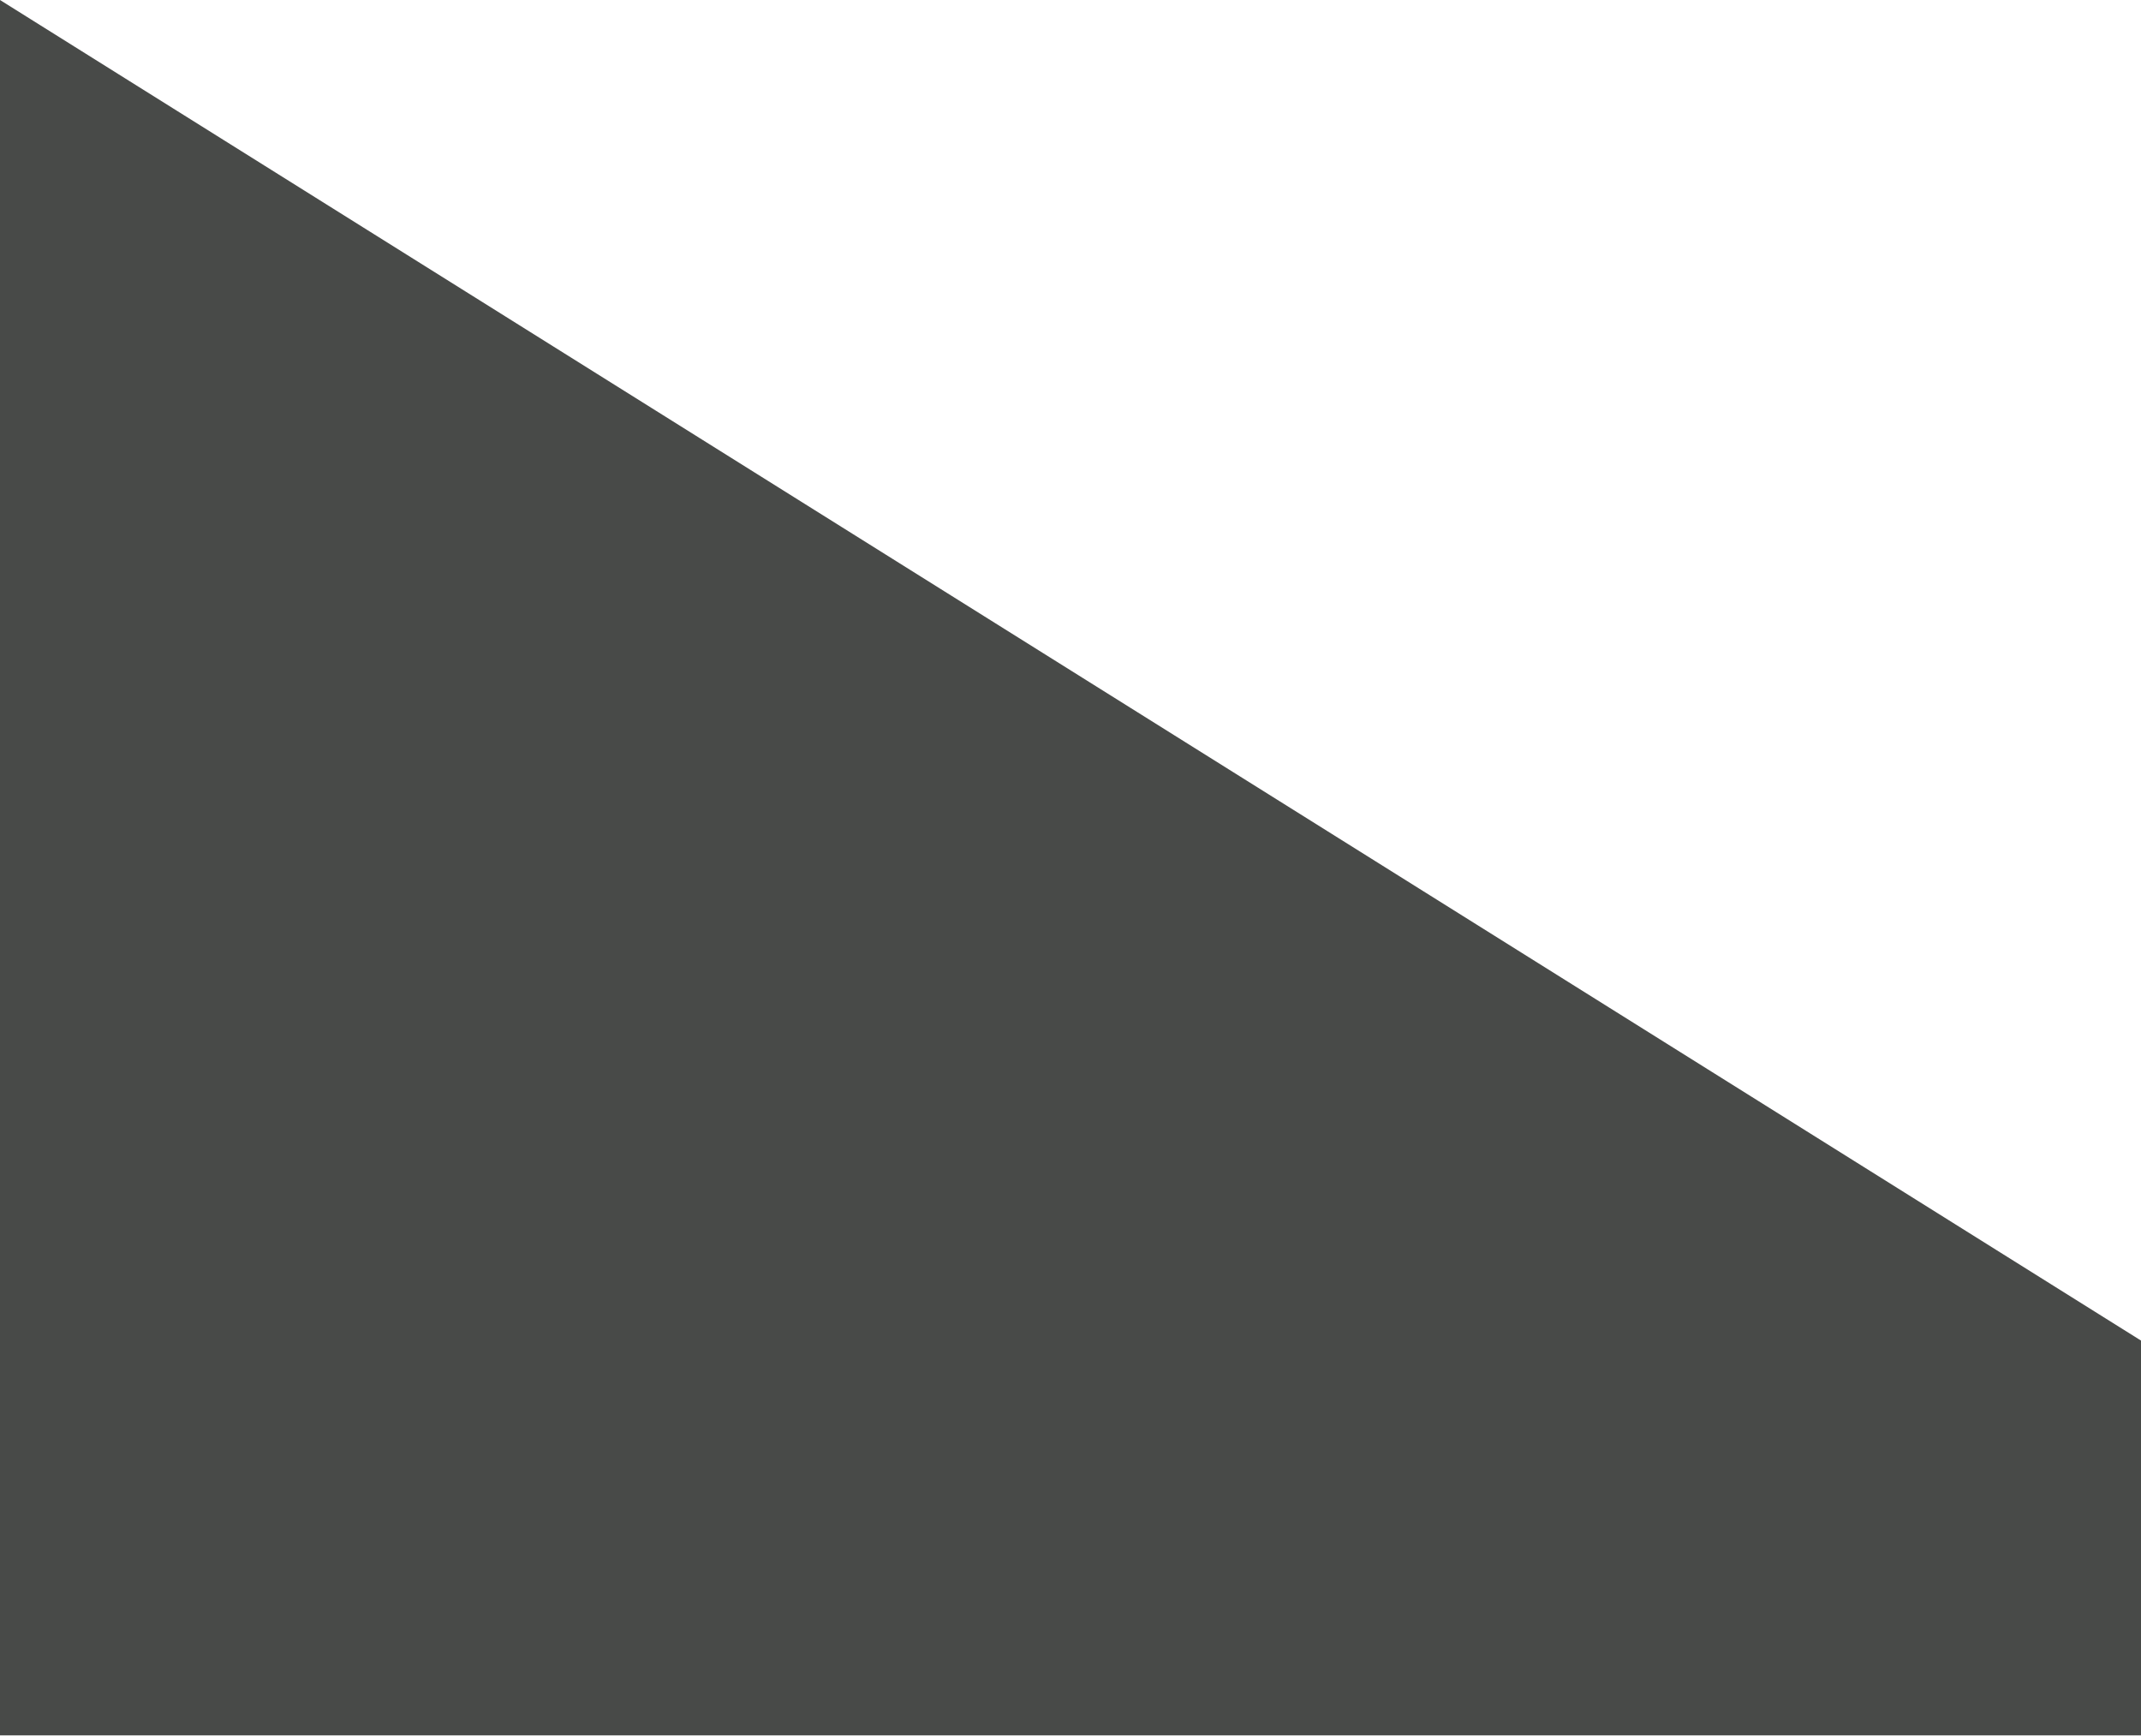 <?xml version="1.0" encoding="UTF-8" standalone="no"?>
<svg width="280px" height="227px" viewBox="0 0 280 227" version="1.1" xmlns="http://www.w3.org/2000/svg" xmlns:xlink="http://www.w3.org/1999/xlink" xmlns:sketch="http://www.bohemiancoding.com/sketch/ns">
    <!-- Generator: Sketch 3.2.2 (9983) - http://www.bohemiancoding.com/sketch -->
    <title>Imported Layers</title>
    <desc>Created with Sketch.</desc>
    <defs></defs>
    <g id="Page-1" stroke="none" stroke-width="1" fill="none" fill-rule="evenodd" sketch:type="MSPage">
        <g id="Homepage" sketch:type="MSArtboardGroup" transform="translate(-89, -291)" fill="#343634" opacity="0.9">
            <g id="new-grid-design" sketch:type="MSLayerGroup" transform="translate(89, 287)">
                <path d="M280,230.946 L0,230.946 L0,4 L280,179.312 L280,230.946" id="Imported-Layers" sketch:type="MSShapeGroup"></path>
            </g>
        </g>
    </g>
</svg>